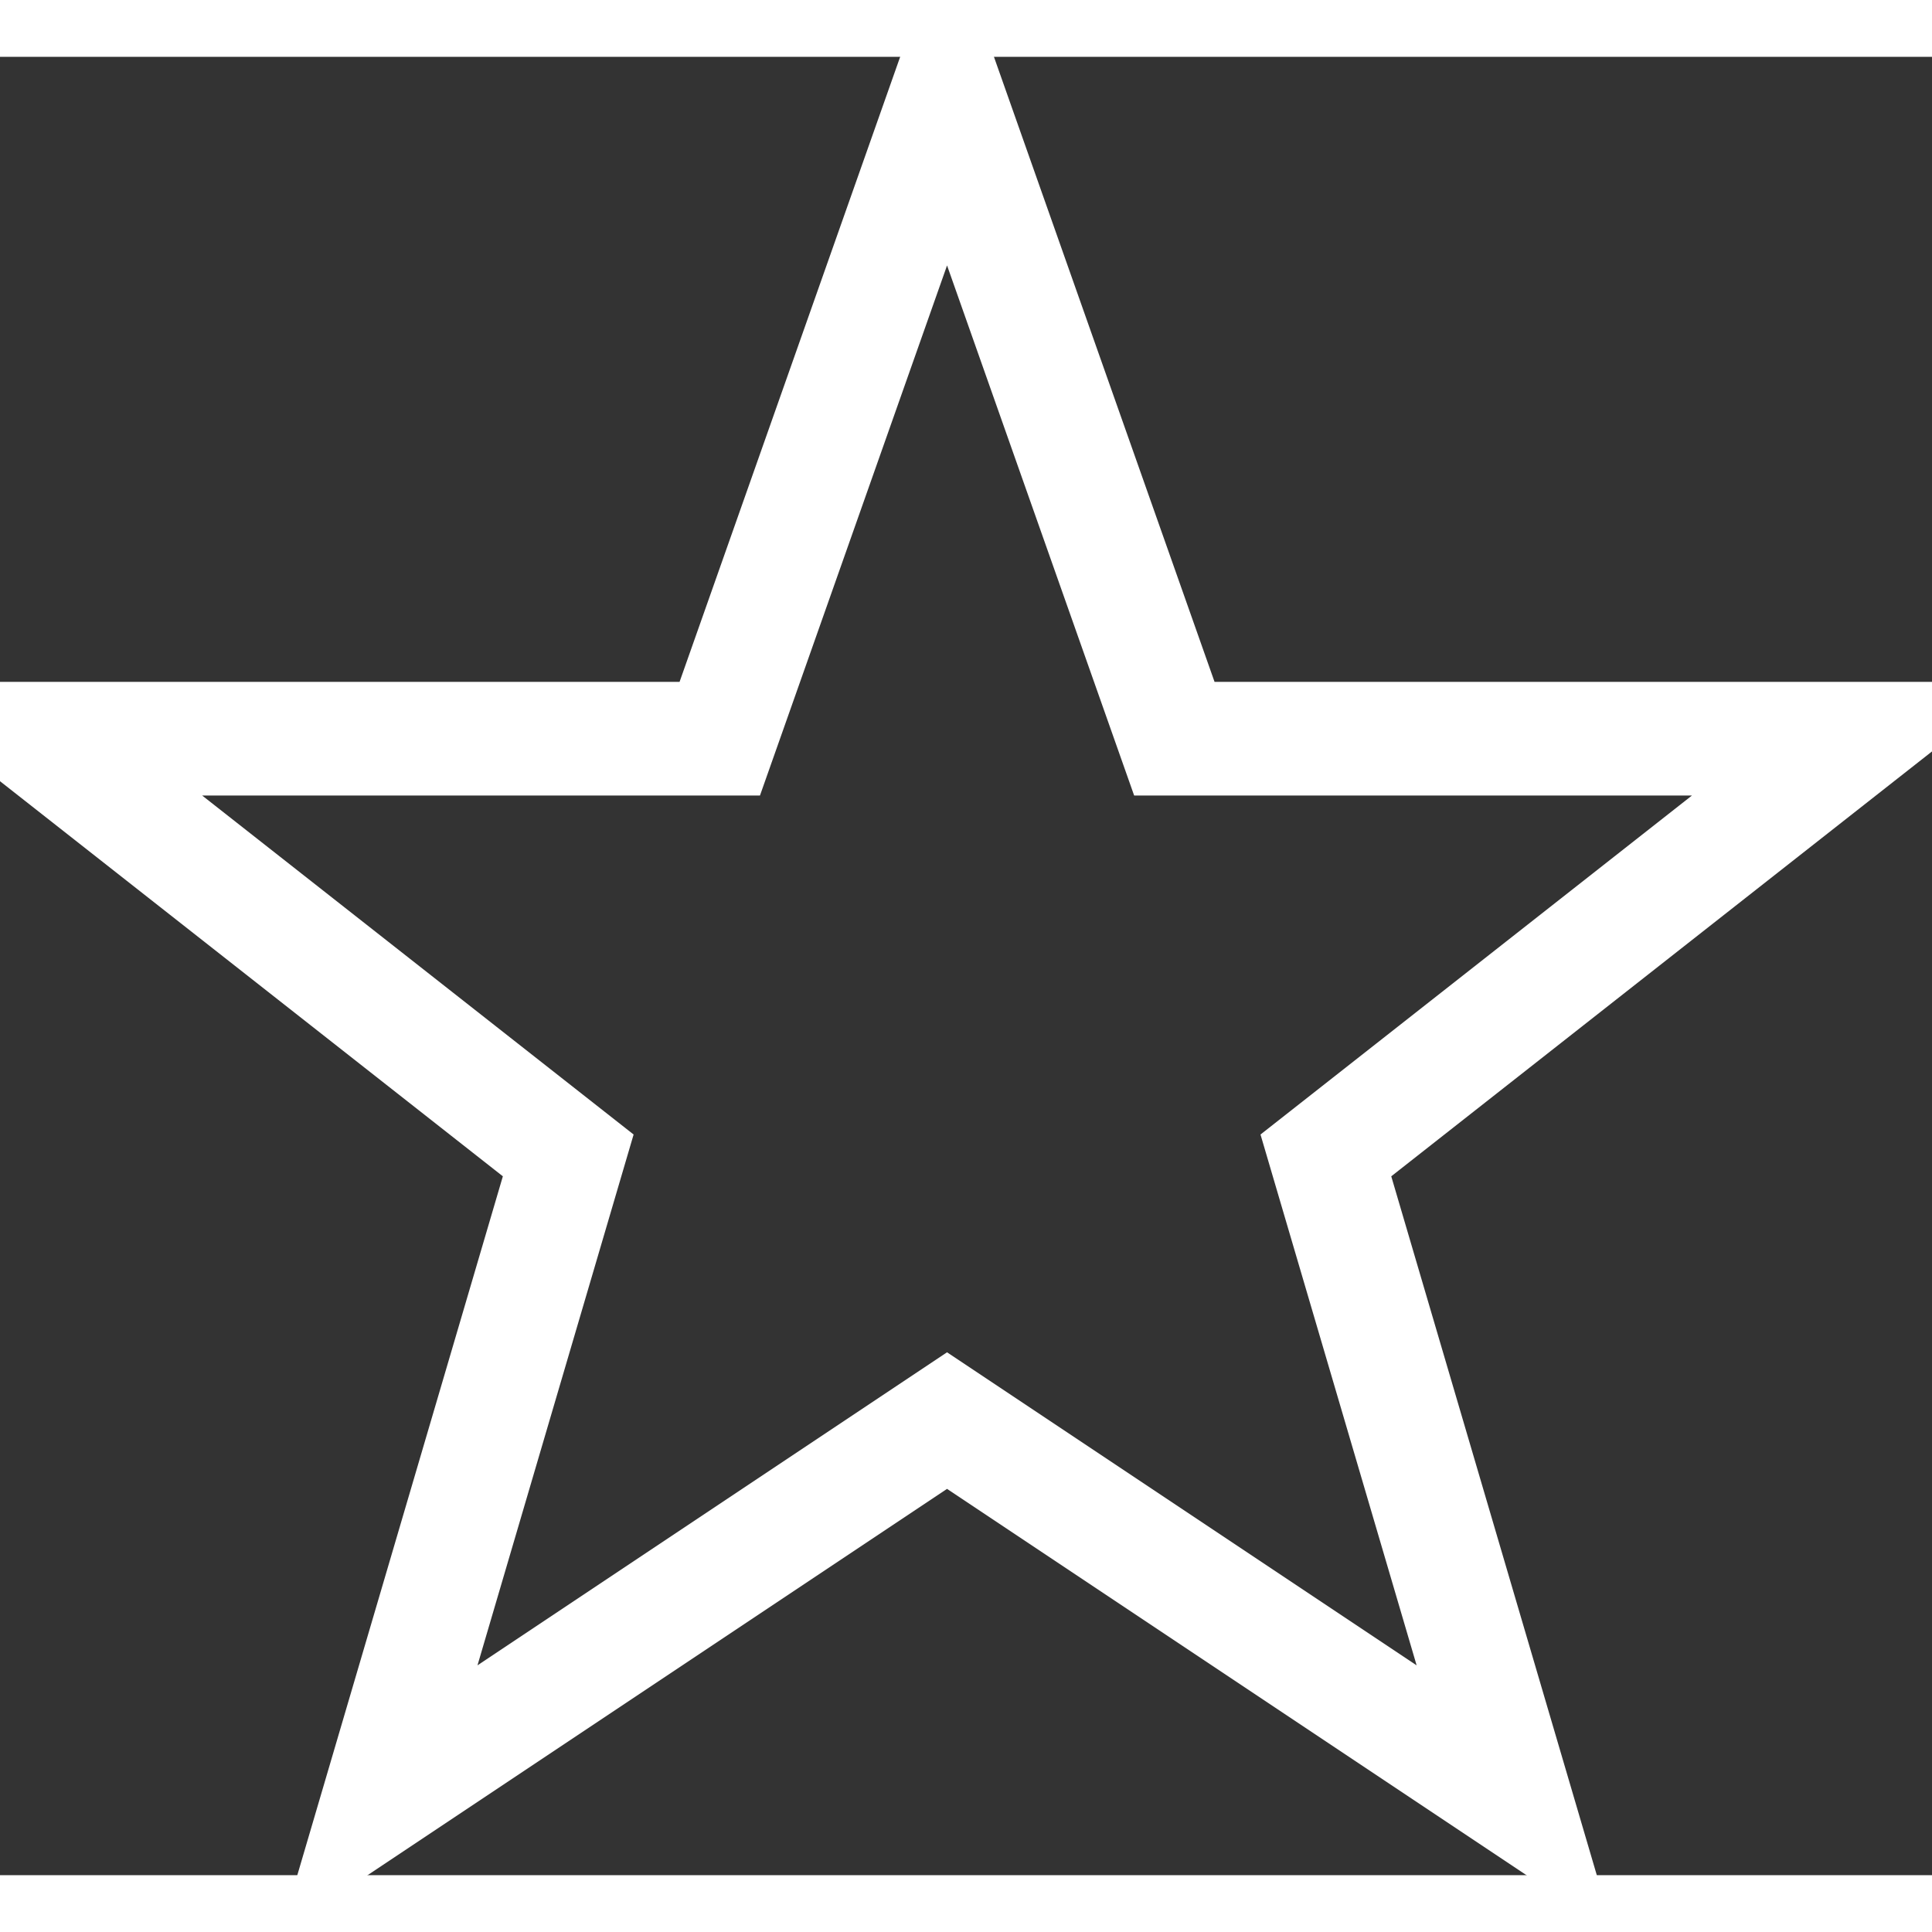 <svg height="20" width="20" xmlns="http://www.w3.org/2000/svg" viewBox="0 0 51 48">
    <rect x="0" y="0" width="51" height="48" fill="#333333" stroke="none"/>
    <path fill="none" stroke="#fff" stroke-width="3" d="m25,1 6,17h18l-14,11 5,17-15-10-15,10 5-17-14-11h18z"/>
</svg>